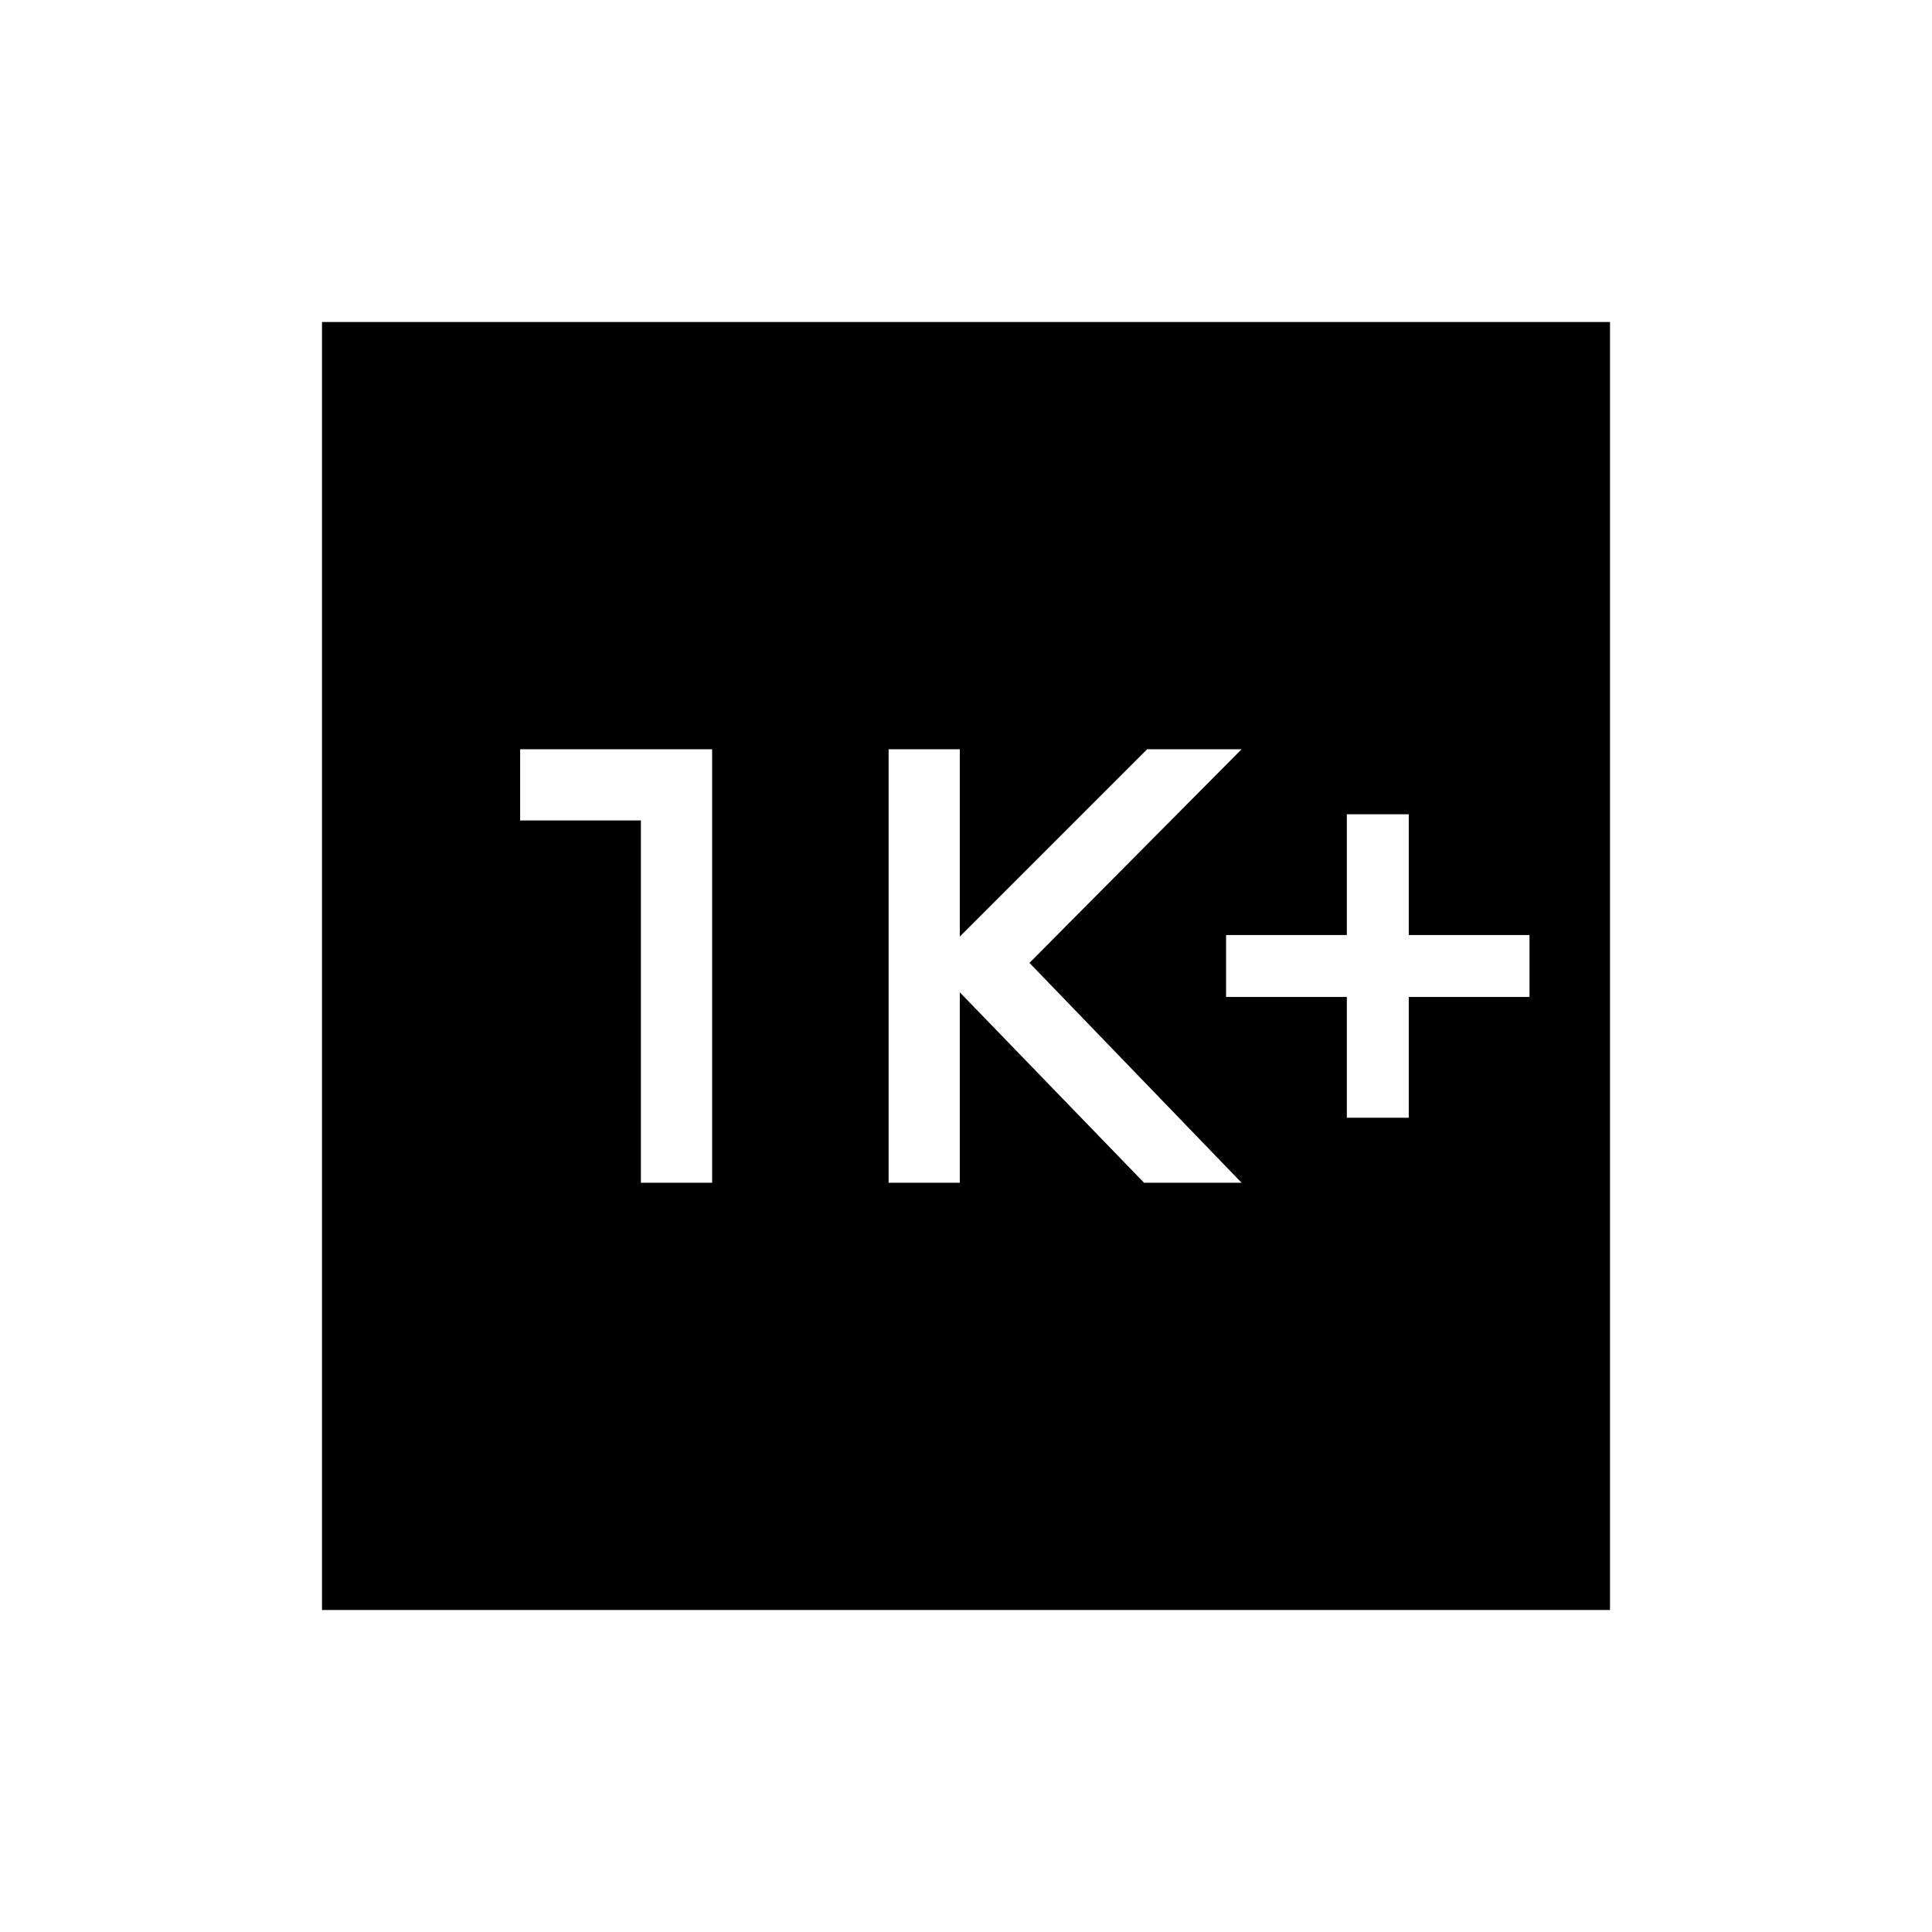 <svg xmlns="http://www.w3.org/2000/svg" height="24" viewBox="0 -960 960 960" width="24"><path d="M669.231-404.615H700v-60h60v-30.77h-60v-60h-30.769v60h-60v30.77h60v60Zm-227.693 32.307h35.385v-94.615l91.538 94.615h48.462l-105.384-109.23 105.384-106.154H570l-93.077 93.077v-93.077h-35.385v215.384Zm-123.077 0h35.385v-215.384h-95.385v35.384h60v180ZM160-160v-640h640v640H160Z"/></svg>
